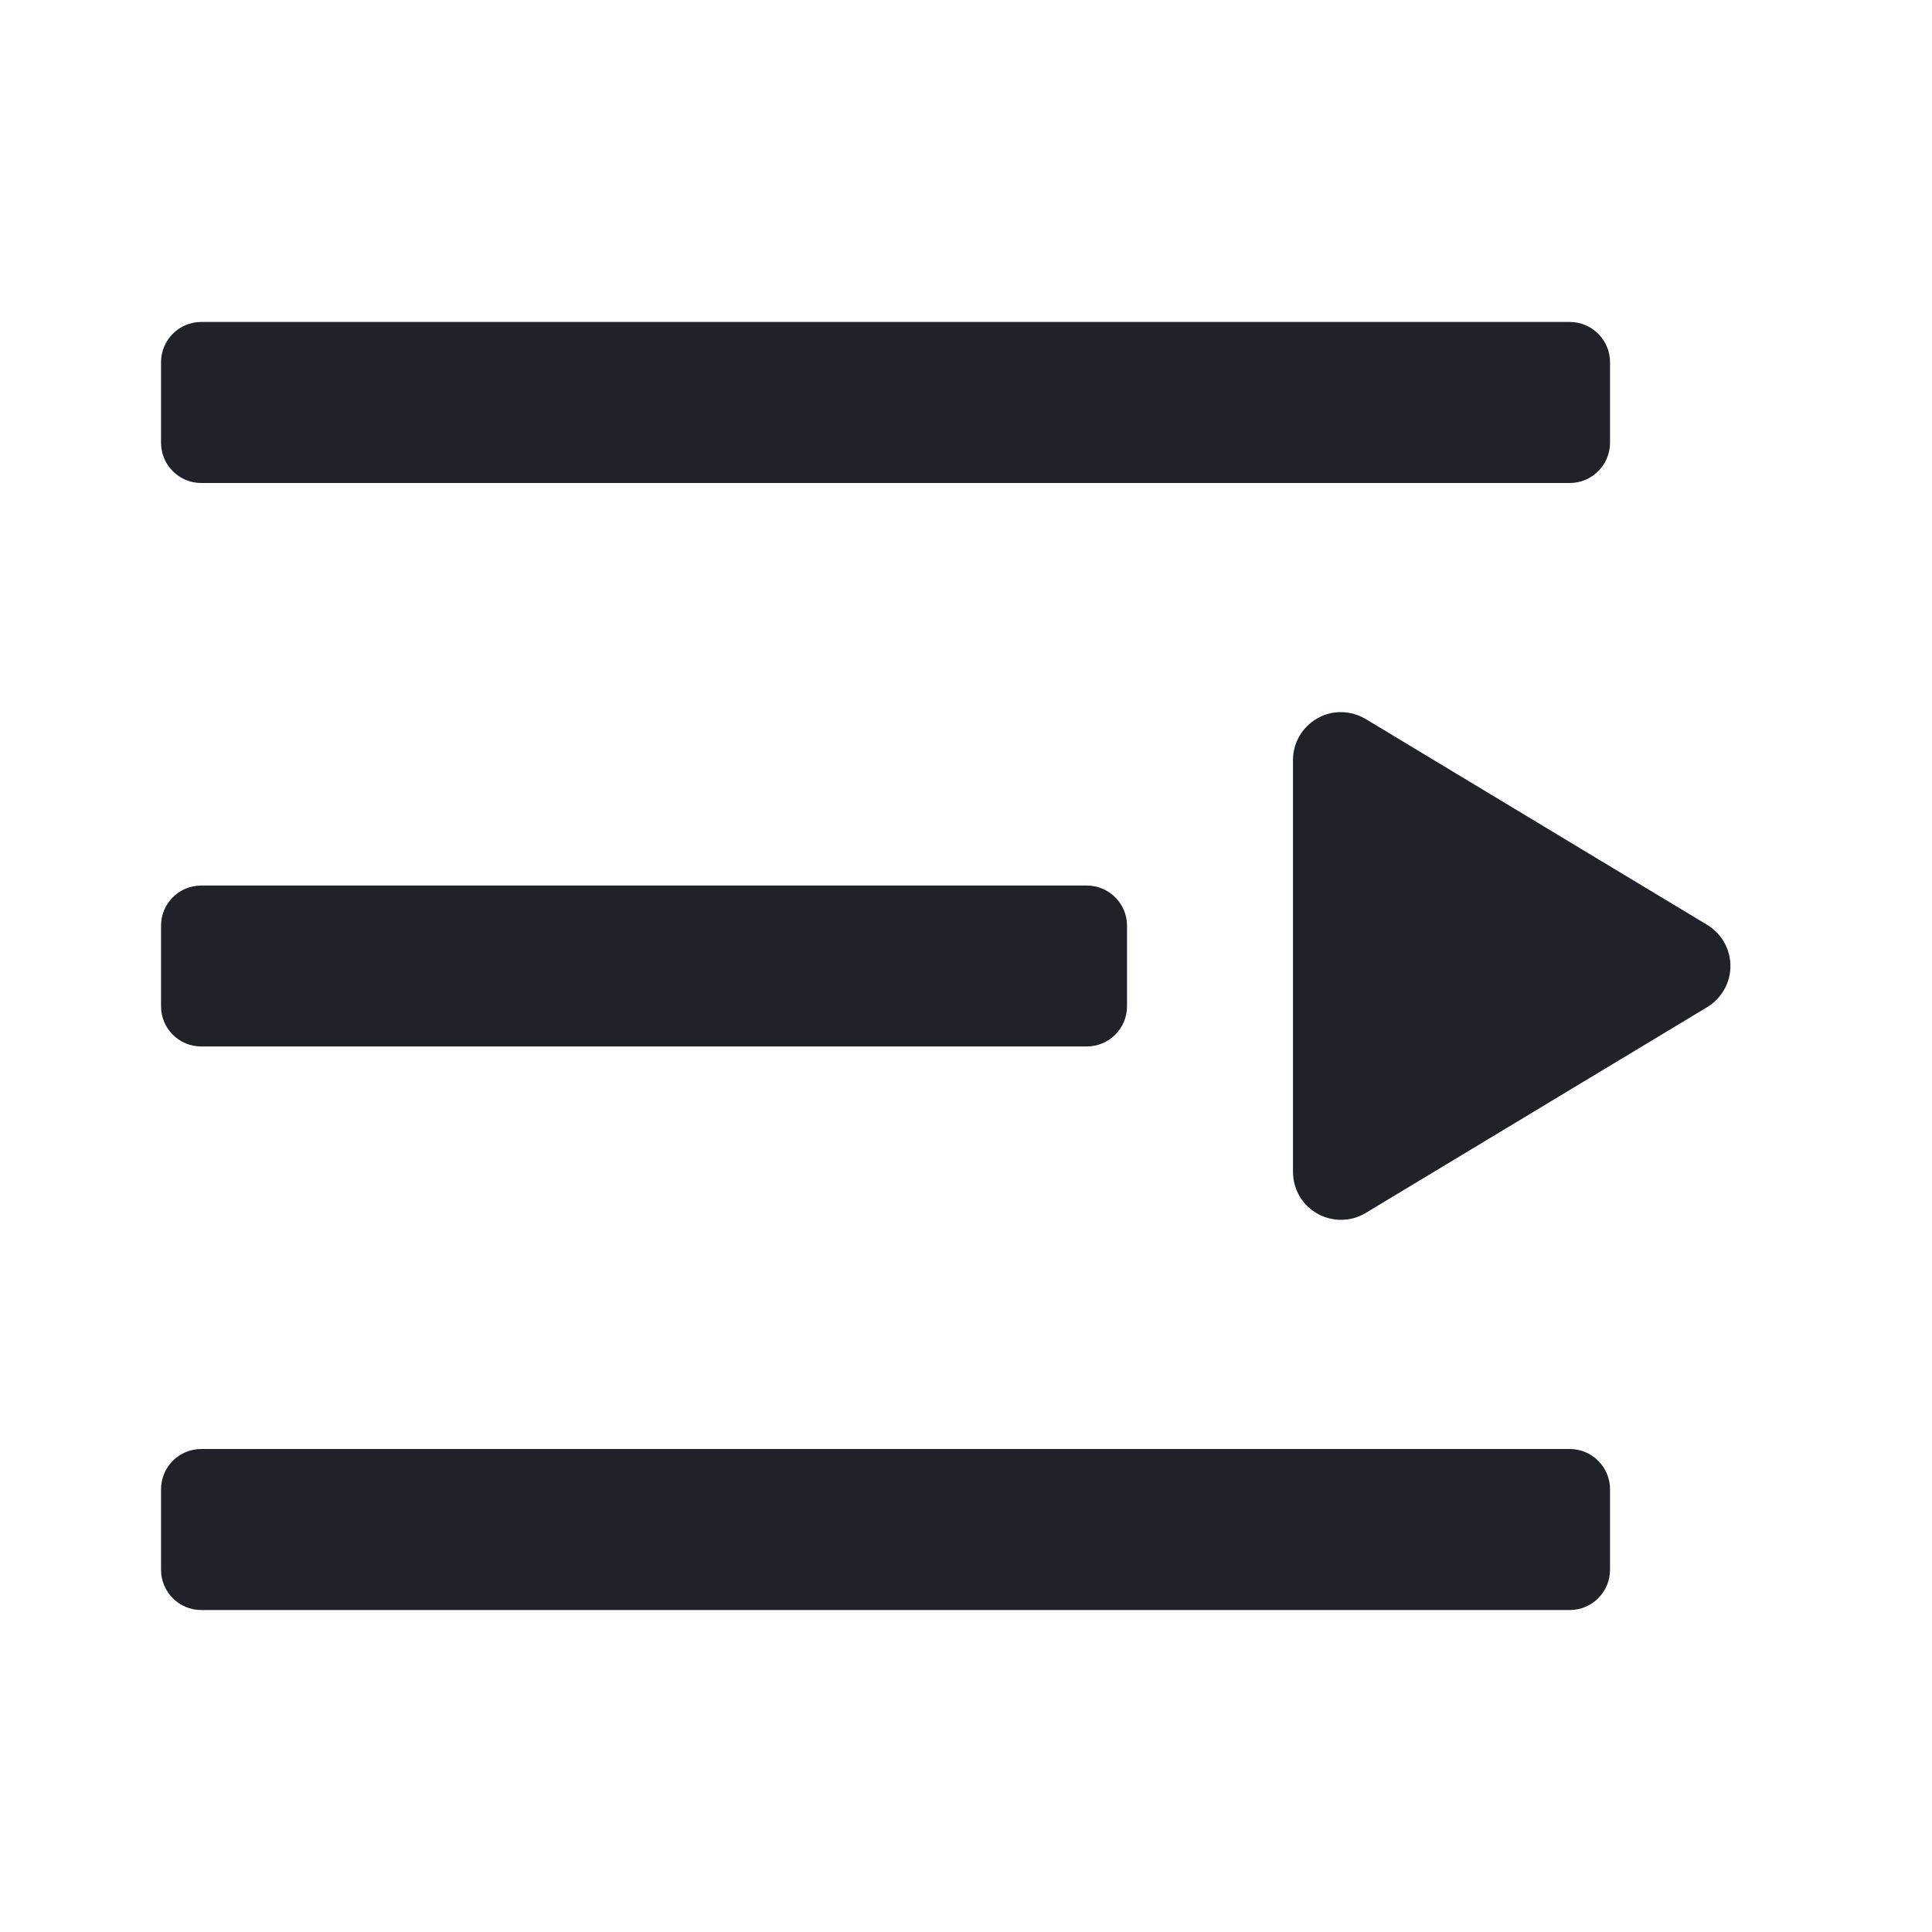 <svg width="20" height="20" viewBox="0 0 20 20" fill="none" xmlns="http://www.w3.org/2000/svg">
<path d="M2.083 3.333H16.25C16.48 3.333 16.667 3.52 16.667 3.75V4.583C16.667 4.813 16.48 5 16.25 5H2.083C1.853 5 1.667 4.813 1.667 4.583V3.75C1.667 3.52 1.853 3.333 2.083 3.333ZM2.083 15H16.25C16.48 15 16.667 15.187 16.667 15.417V16.25C16.667 16.48 16.48 16.667 16.25 16.667H2.083C1.853 16.667 1.667 16.48 1.667 16.25V15.417C1.667 15.187 1.853 15 2.083 15ZM2.083 9.167H11.25C11.48 9.167 11.667 9.353 11.667 9.583V10.417C11.667 10.647 11.48 10.833 11.25 10.833H2.083C1.853 10.833 1.667 10.647 1.667 10.417V9.583C1.667 9.353 1.853 9.167 2.083 9.167Z" fill="#1F2329"/>
<path d="M17.842 10.256C17.801 10.325 17.743 10.383 17.674 10.425L14.137 12.557C13.902 12.698 13.598 12.622 13.456 12.388C13.41 12.311 13.385 12.222 13.385 12.132L13.385 7.868C13.385 7.594 13.607 7.372 13.881 7.372C13.971 7.372 14.059 7.397 14.137 7.443L17.674 9.575C17.908 9.717 17.984 10.021 17.842 10.256Z" fill="#1F2329"/>
</svg>
